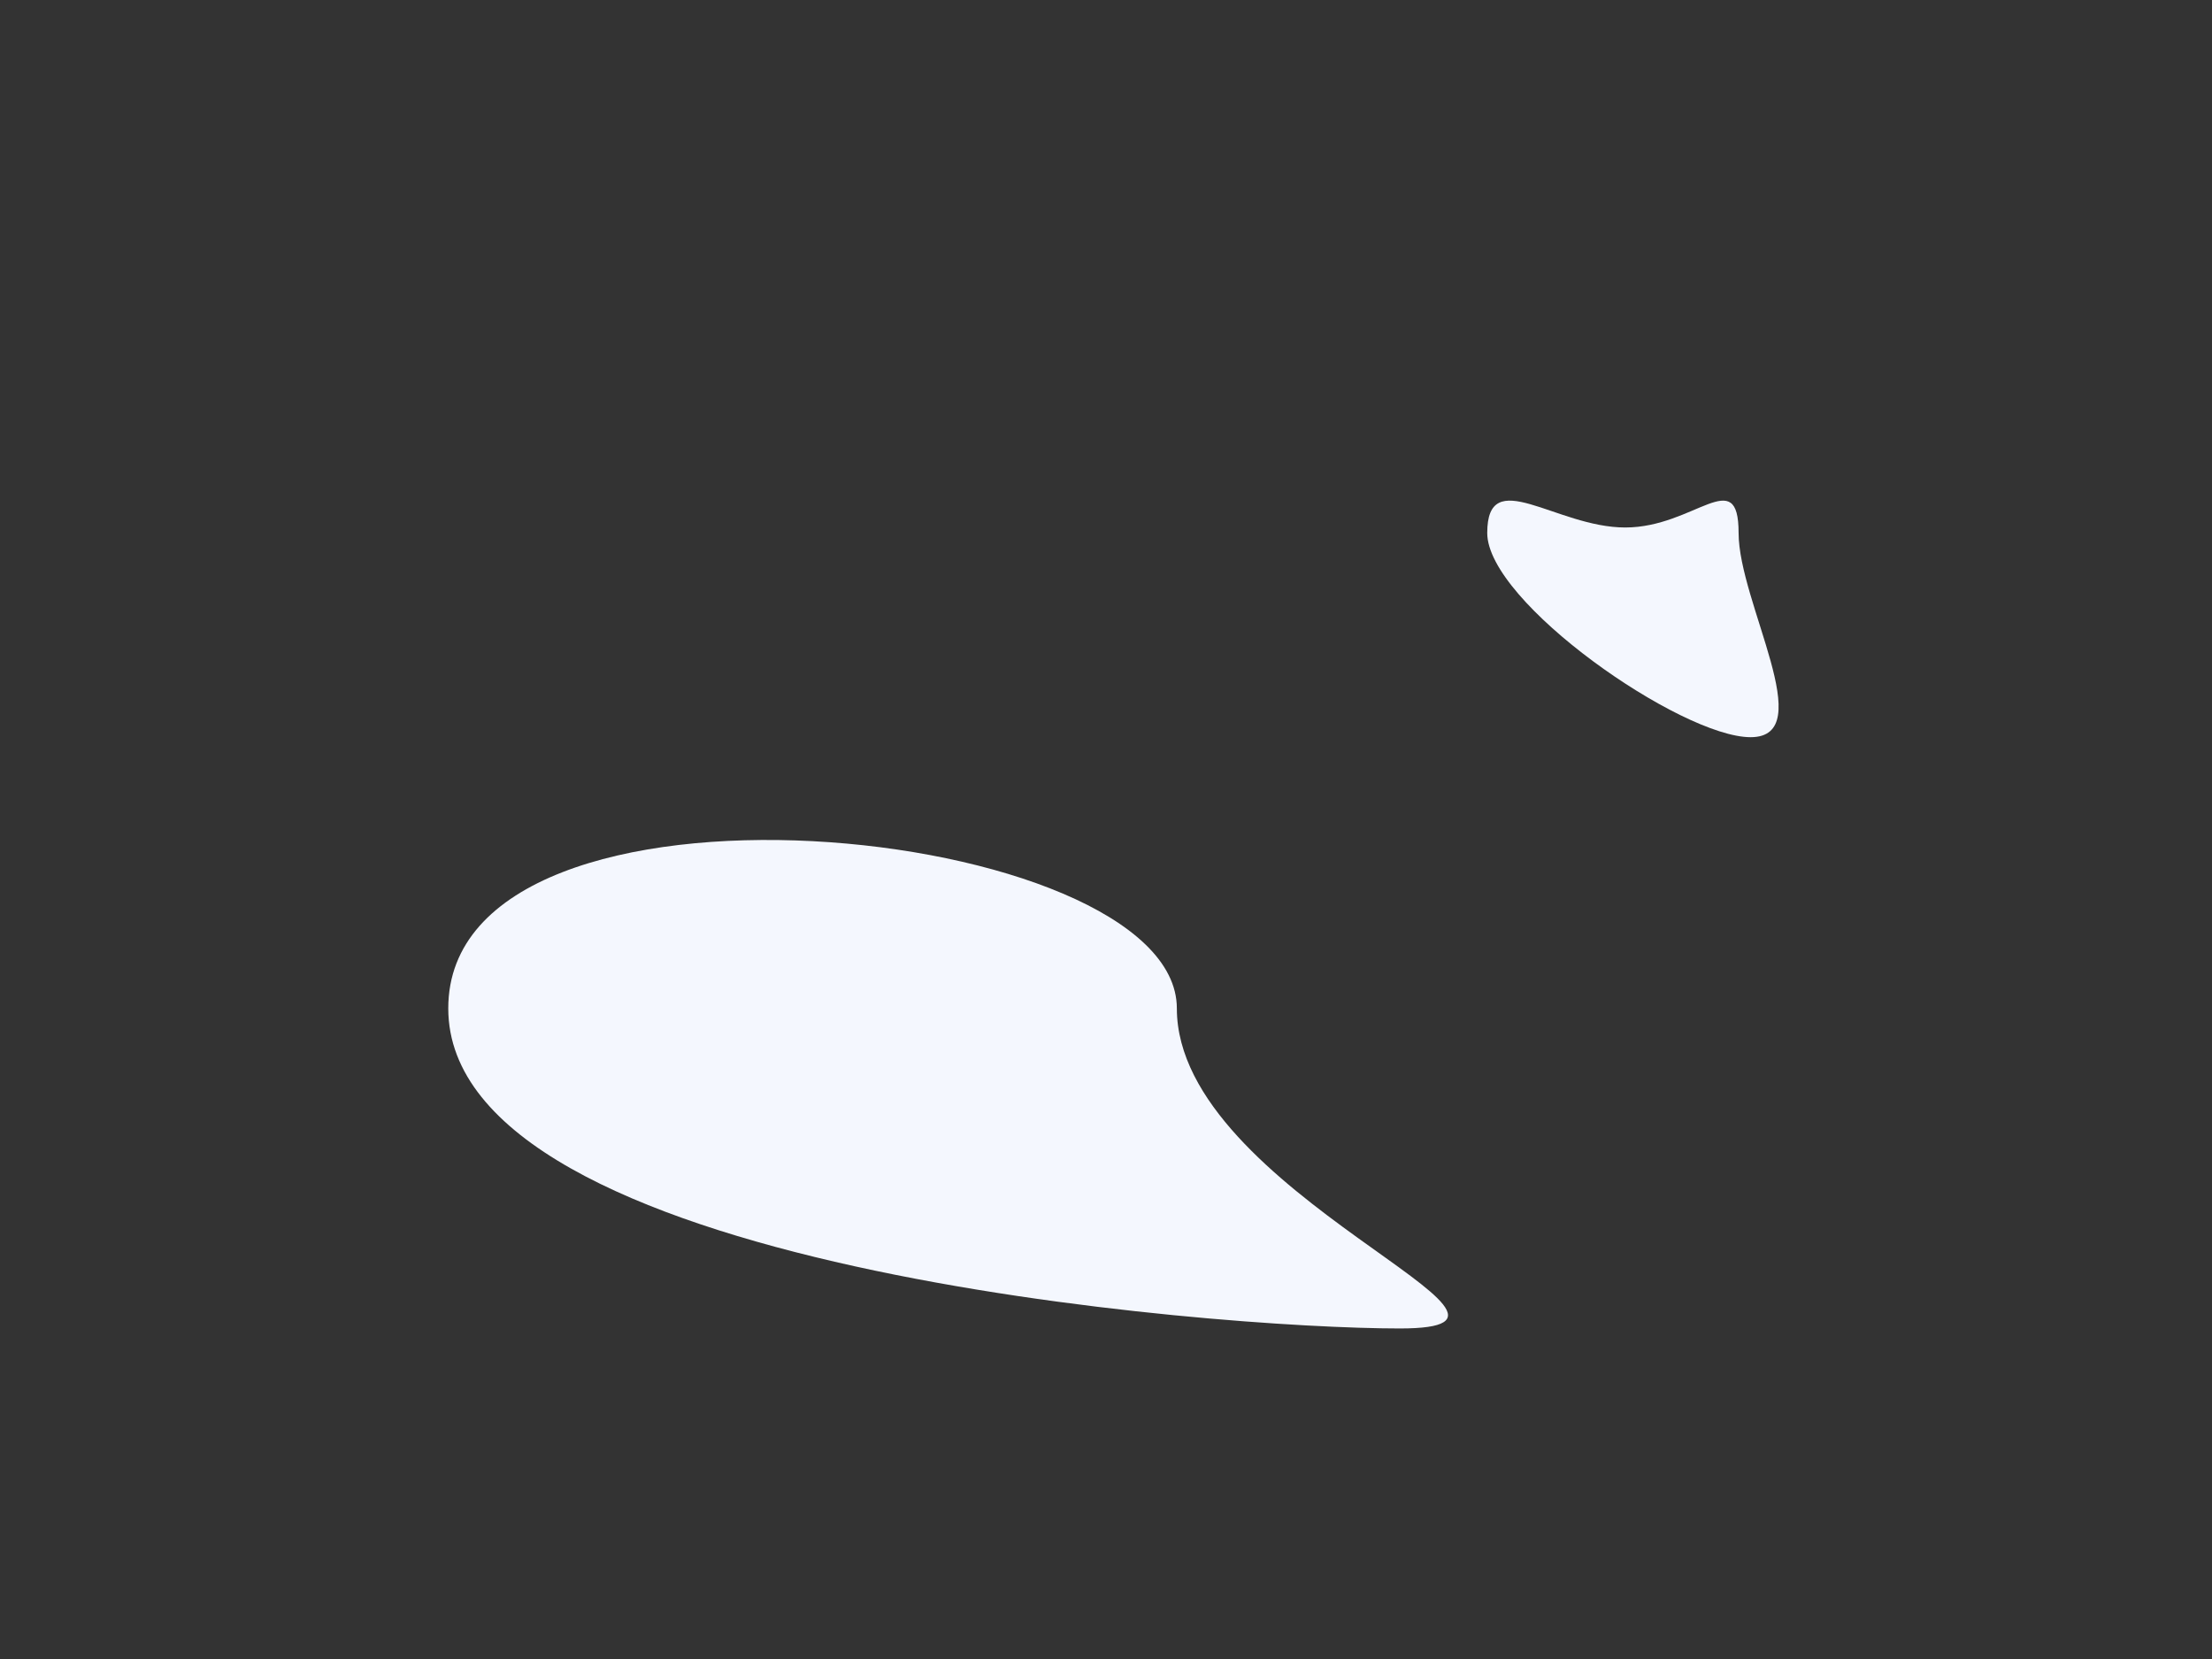 <svg width="1056" height="792" xmlns="http://www.w3.org/2000/svg"><rect width="100%" height="100%" fill="#333333" stroke="none"/><path d="M835.727 351.934c33.137 0-5.727-64.359-5.727-97.496s-20.974-2.617-54.111-2.617S710 221.301 710 254.438s92.59 97.496 125.727 97.496zm-167.45 282.268c88.366 0-106.453-64.427-106.453-152.793S214 356.866 214 481.409s365.912 152.793 454.277 152.793z" fill="#F4F7FE" fill-rule="evenodd"/></svg>
